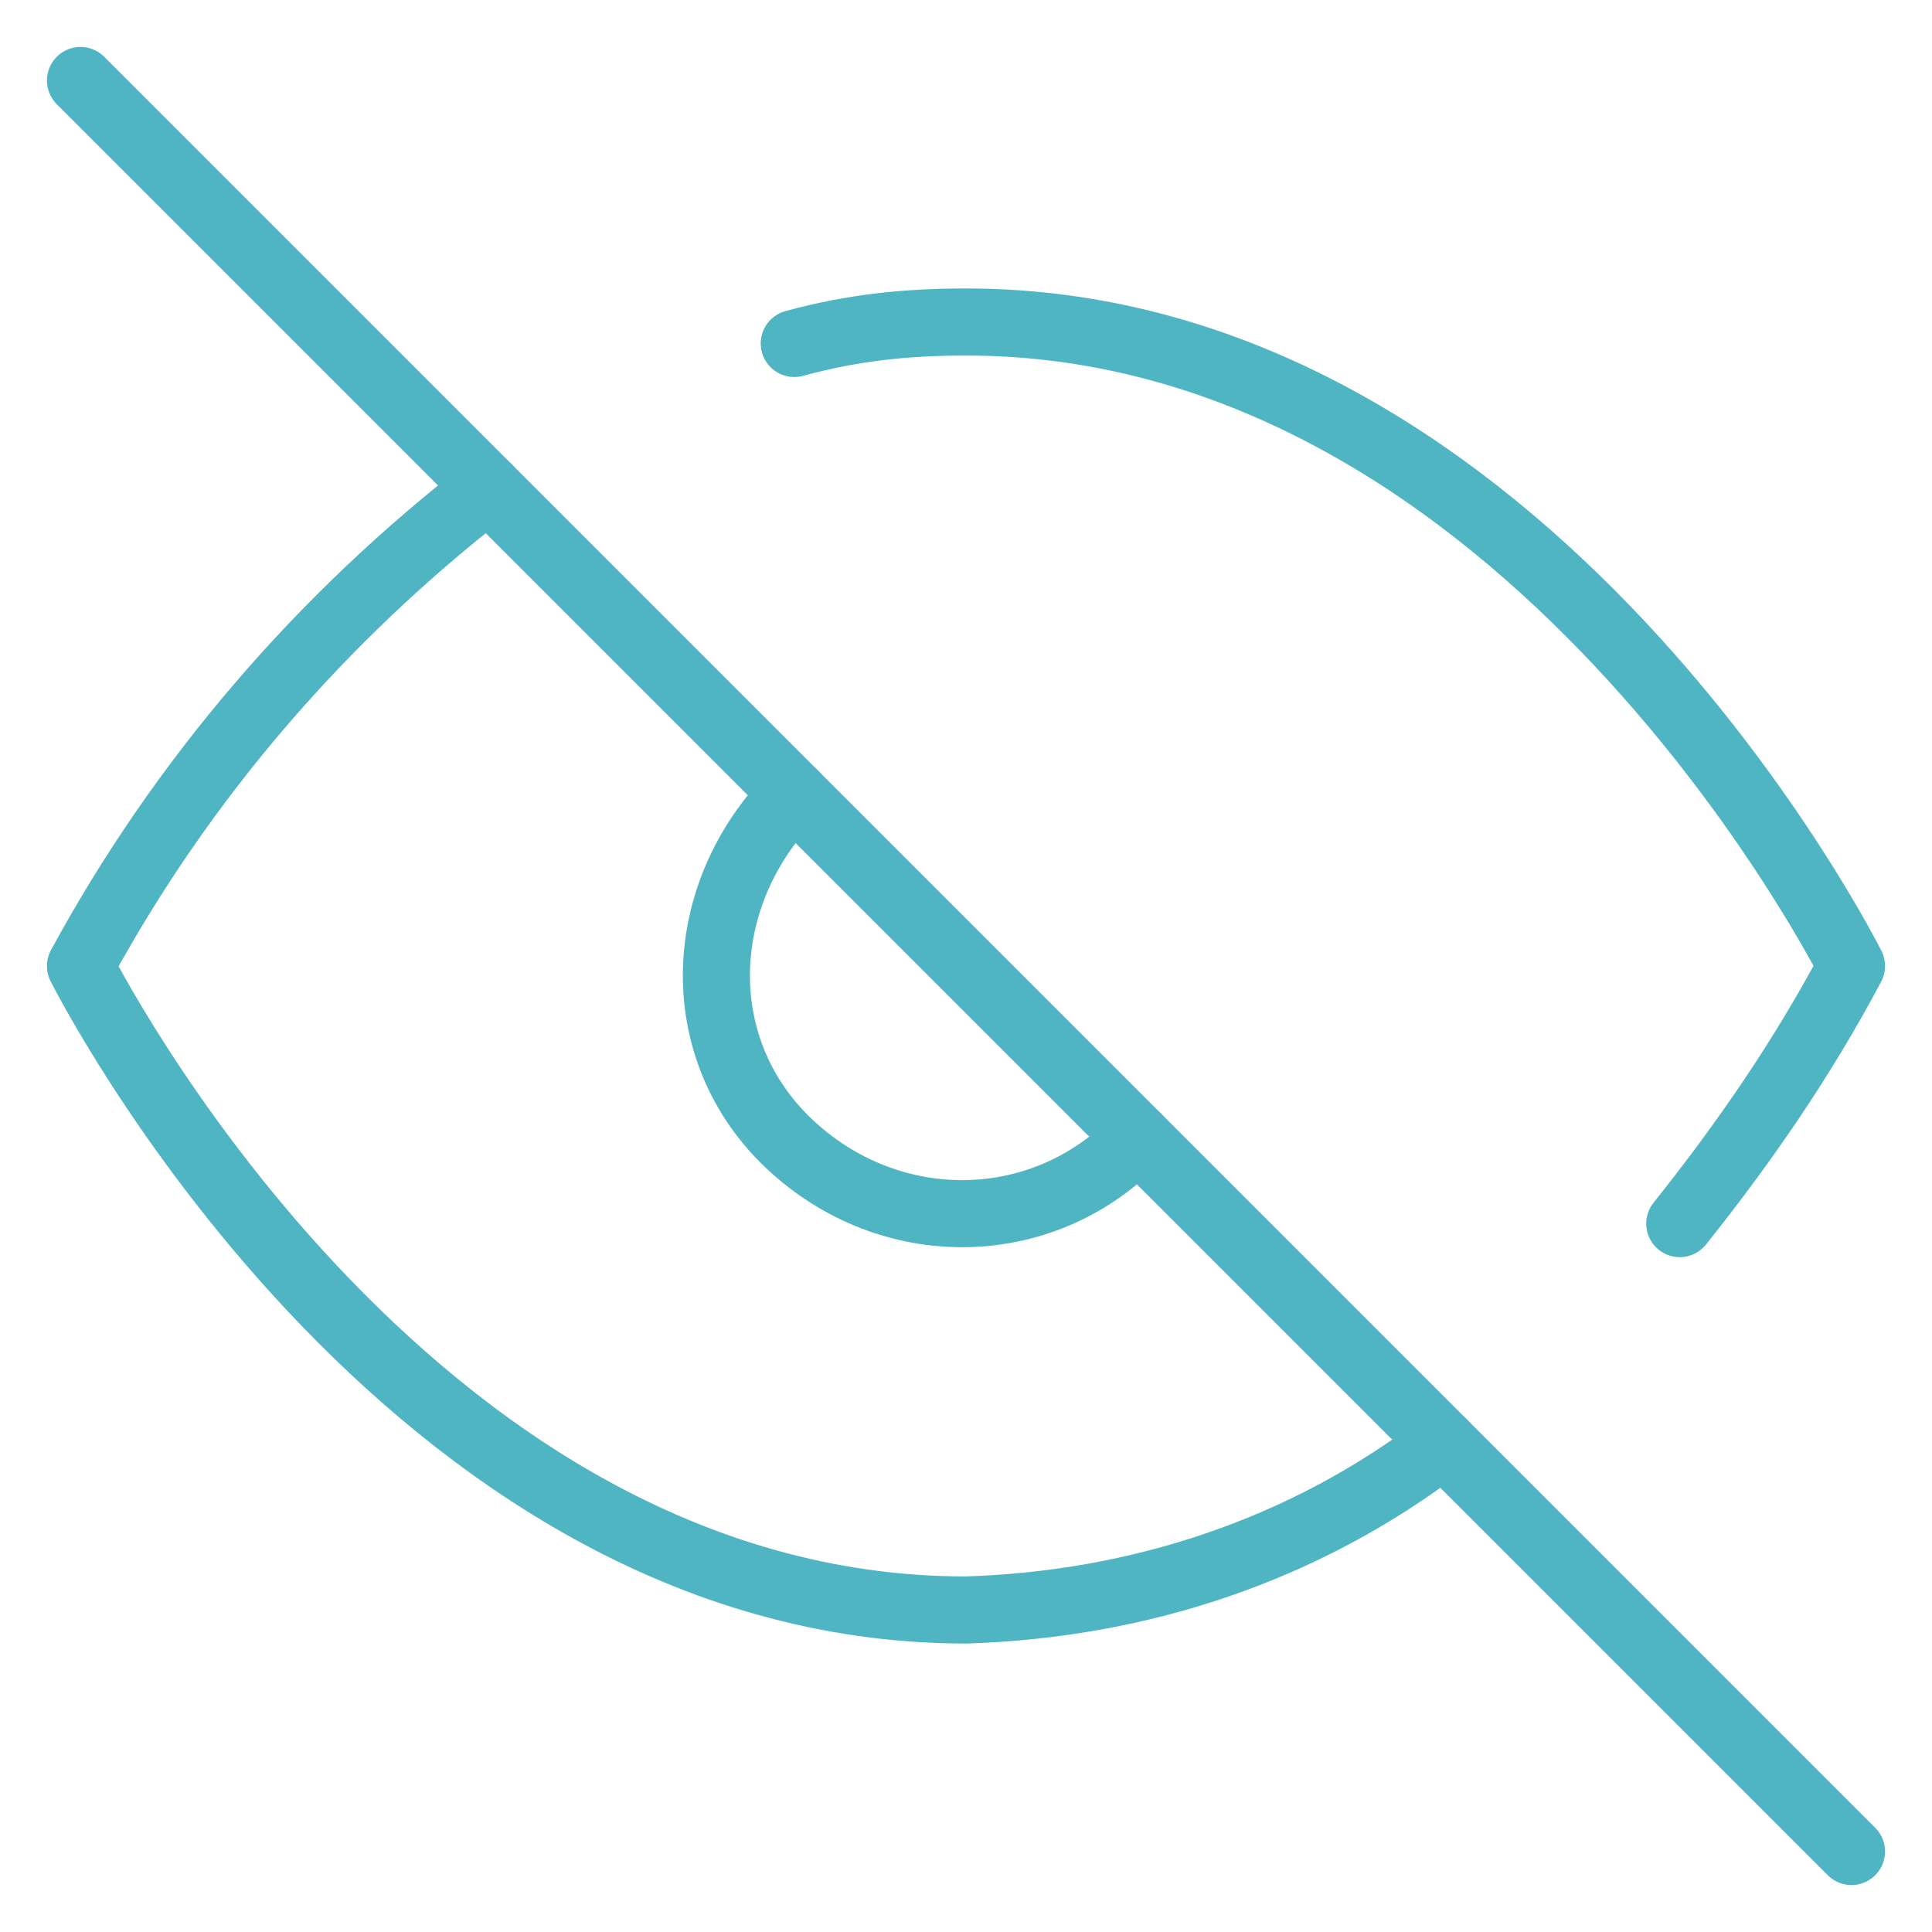 <?xml version='1.0' encoding='utf-8'?>
<!-- Generator: Adobe Illustrator 25.2.0, SVG Export Plug-In . SVG Version: 6.00 Build 0)  -->
<svg xmlns:xlink="http://www.w3.org/1999/xlink" xmlns="http://www.w3.org/2000/svg" version="1.1" y="0px" style="enable-background:new 0 0 36 36;" x="0px" id="Layer_1" xml:space="preserve" viewBox="0 0 36 36">
 <style type="text/css">&#xd;
	.st0{fill:none;stroke:#4FB5C2;stroke-width:1.25;stroke-linecap:round;stroke-linejoin:round;}&#xd;
</style>
 <path d="M26.9,26.9c-2.6,2-5.7,3-8.9,3.1C7.5,30,1.5,18,1.5,18c1.9-3.5,4.5-6.5,7.6-8.9 M14.8,6.4C15.9,6.1,16.9,6,18,6&#xd;&#xa;&#x9;c10.5,0,16.5,12,16.5,12c-0.9,1.7-2,3.3-3.2,4.8 M21.2,21.2c-1.7,1.8-4.5,1.9-6.4,0.2s-1.9-4.5-0.2-6.4c0.1-0.1,0.1-0.2,0.2-0.2" class="st0"/>
 <line x1="1.5" x2="34.5" class="st0" y2="34.5" y1="1.5"/>
</svg>

